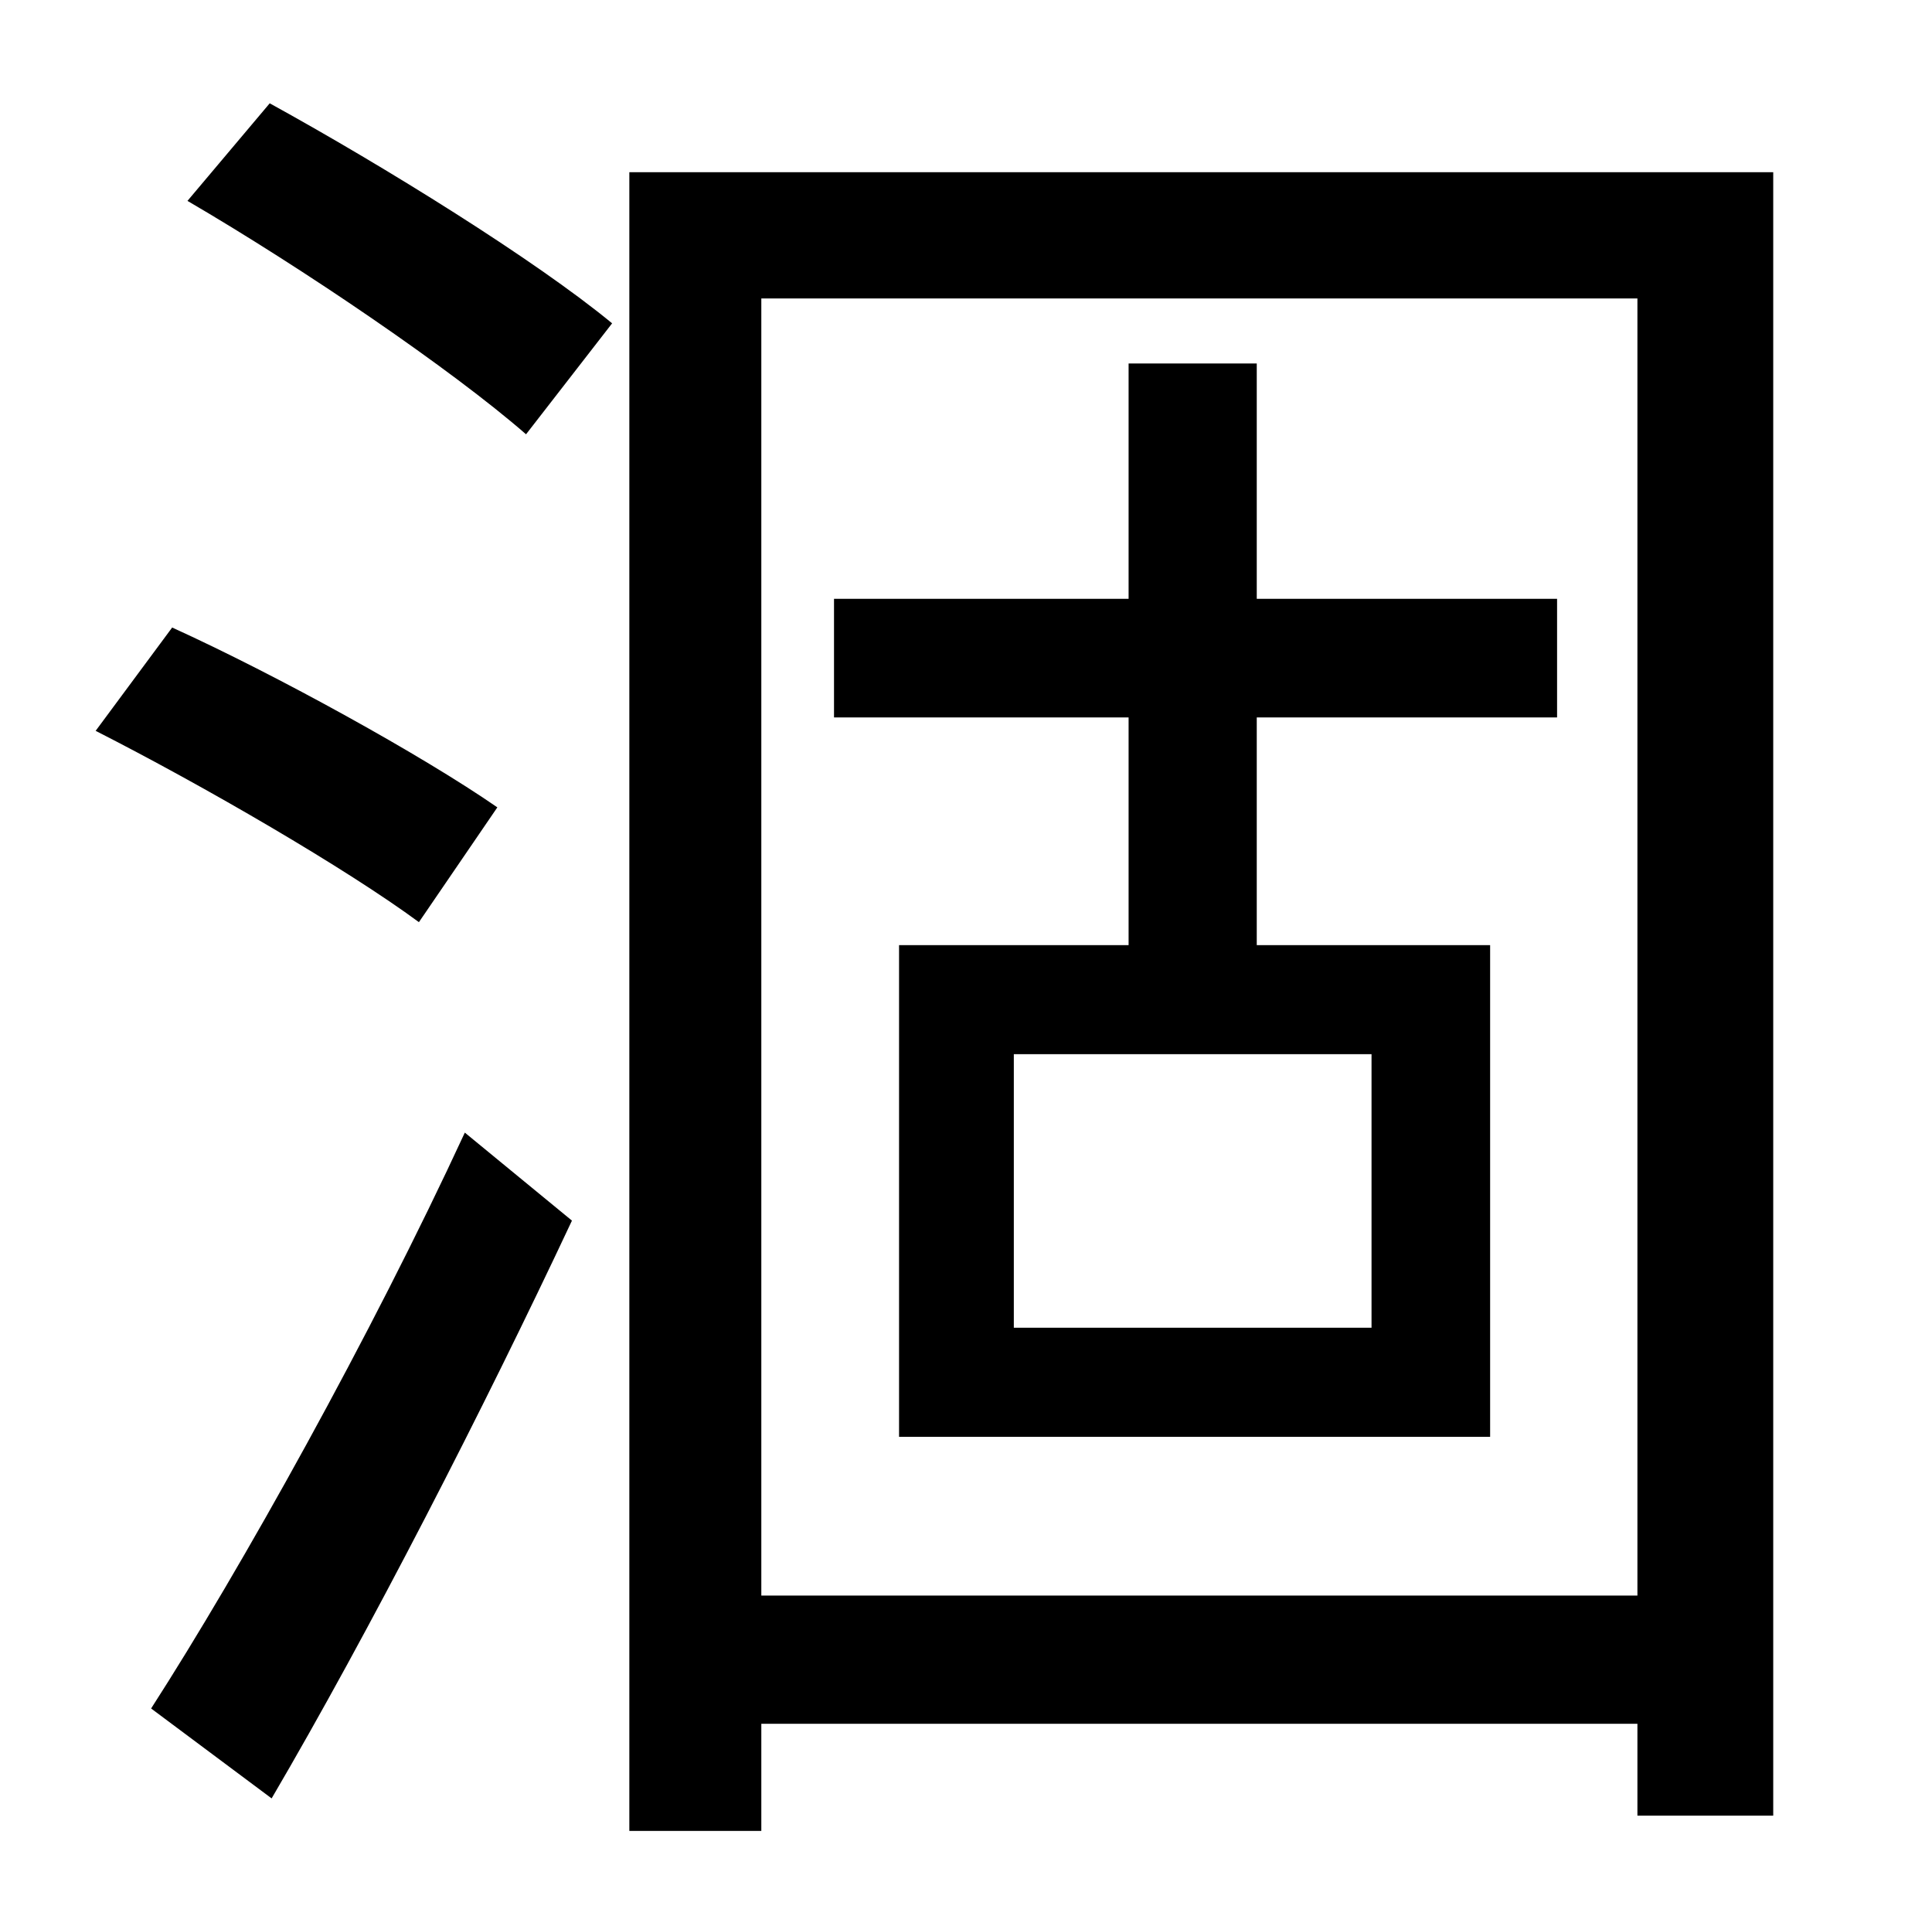 <?xml version="1.0" standalone="no"?>
<!DOCTYPE svg PUBLIC "-//W3C//DTD SVG 1.1//EN" "http://www.w3.org/Graphics/SVG/1.1/DTD/svg11.dtd" >
<svg xmlns="http://www.w3.org/2000/svg" xmlns:xlink="http://www.w3.org/1999/xlink" version="1.1" viewBox="-10 0 1010 1000">
   <path fill="currentColor"
d="M250 422l-41 60c-38 -28 -112 -71 -169 -100l40 -54c55 25 131 67 170 94zM132 940l-63 -47c47 -73 115 -195 164 -301l56 46c-46 98 -106 215 -157 302zM88 105l43 -51c60 33 139 82 179 115l-45 58c-39 -34 -117 -87 -177 -122zM707 694v-143h-187v143h187zM804 375
h-157v119h122v257h-309v-257h120v-119h-154v-62h154v-123h67v123h157v62zM388 834h458v-678h-458v678zM319 90h598v859h-71v-48h-458v56h-69v-867z" />
</svg>
